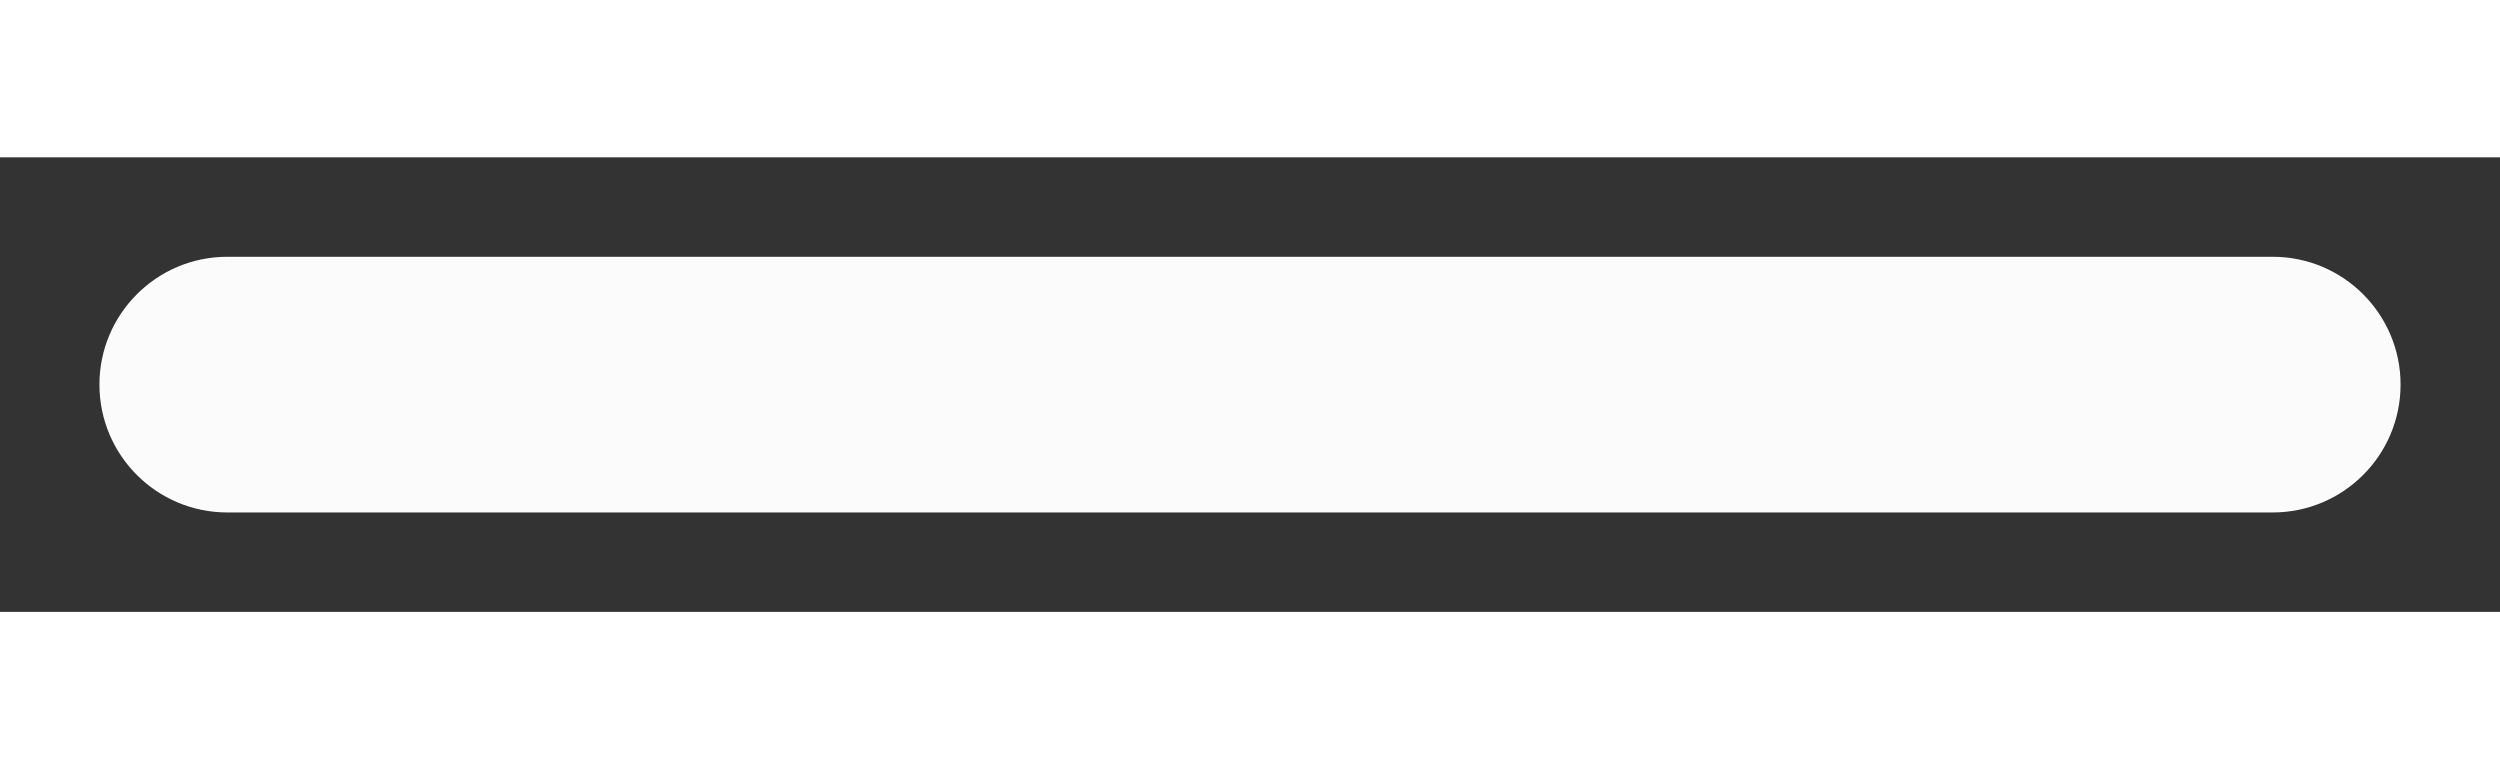 <svg width="13" height="4" viewBox="0 0 22 4" fill="none" xmlns="http://www.w3.org/2000/svg">
    <rect x="0" y="0" width="22" height="4" fill="#333333" stroke="none"/>
    <path fill-rule="evenodd" clip-rule="evenodd" d="M0.875 2C0.875 1.379 1.379 0.875 2 0.875H20C20.621 0.875 21.125 1.379 21.125 2C21.125 2.621 20.621 3.125 20 3.125H2C1.379 3.125 0.875 2.621 0.875 2Z" fill="#FBFBFB"/>
</svg>
